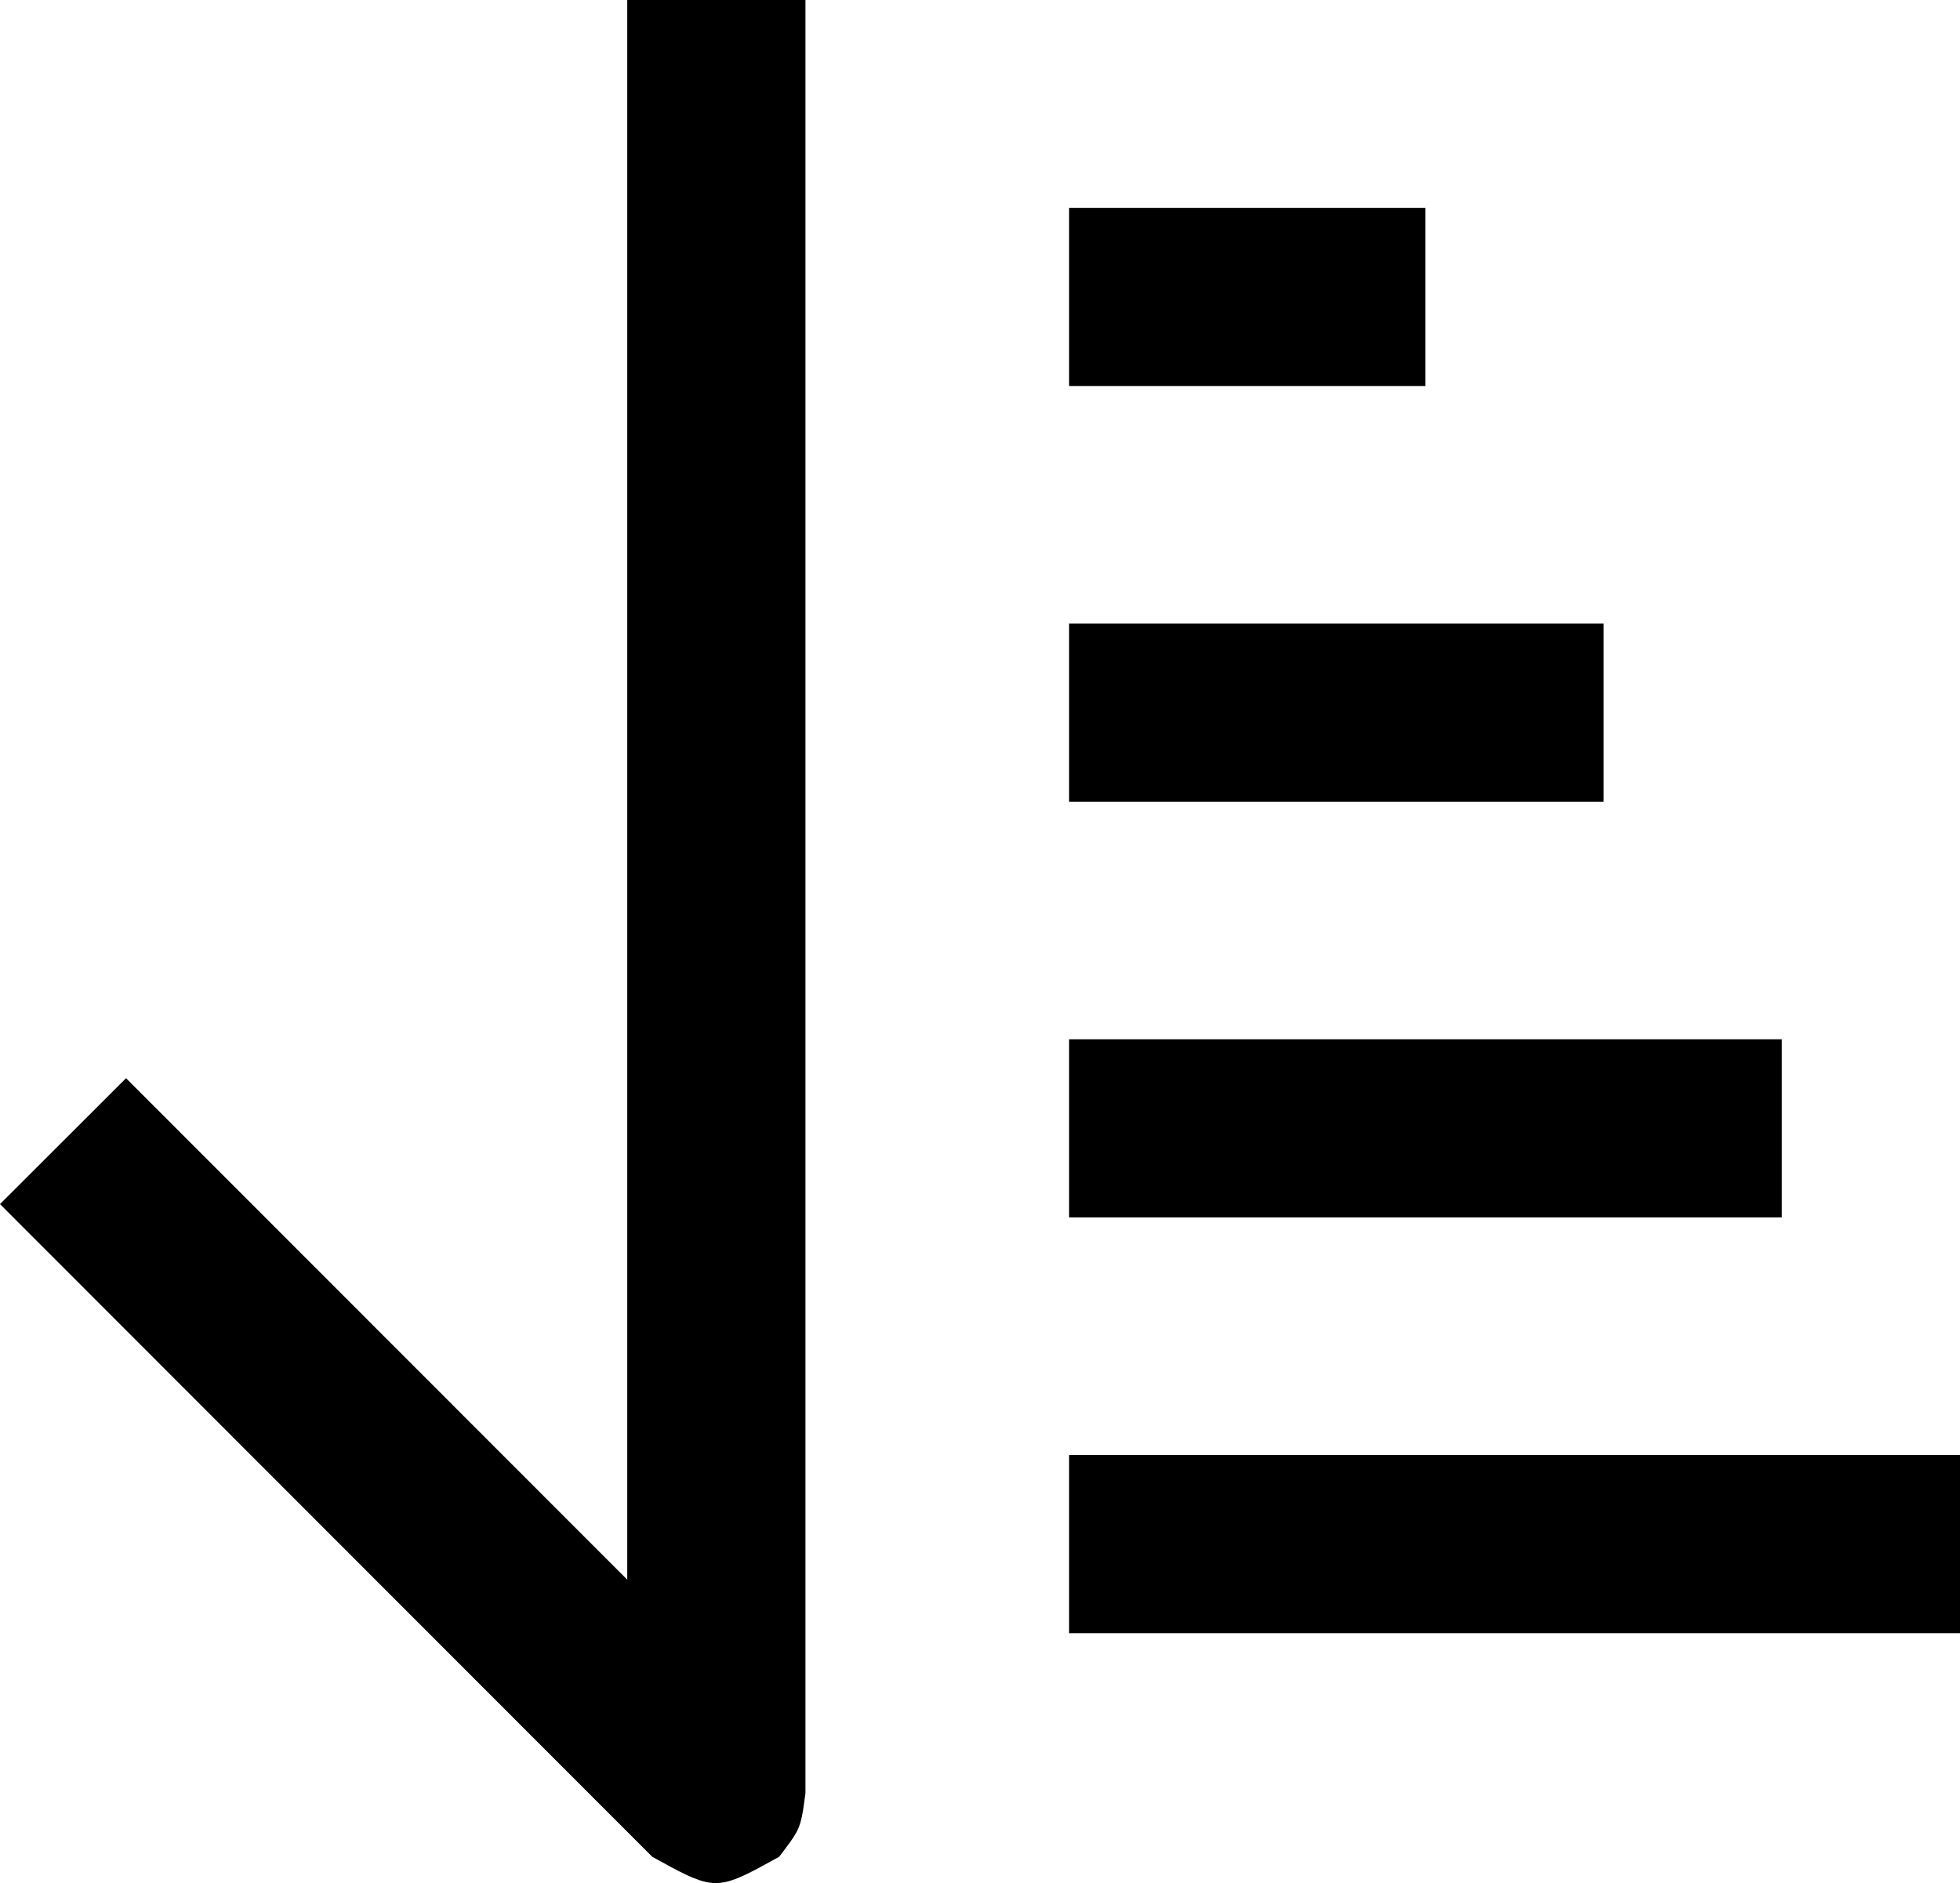 <?xml version="1.0" encoding="utf-8"?>
<svg version="1.1" id="图层_1" xmlns="http://www.w3.org/2000/svg"
	xmlns:xlink="http://www.w3.org/1999/xlink" x="0px" y="0px"
	viewBox="181.25 112.5 412.5 396.343" enable-background="new 181.25 112.5 412.5 396.343"
	xml:space="preserve">
<path d="M350.763,112.5v377.463l-0.475,3.387c-0.675,4.226-1.35,5.101-5.063,9.963l-4.2,2.3c-9.325,4.976-10.712,4.2-22.5-2.3
	L181.25,365.938l26.525-26.5l105.488,105.55V112.5H350.763L350.763,112.5z M593.75,418.75v37.5h-187.5v-37.5H593.75z M556.25,331.25
	v37.5h-150v-37.5H556.25z M518.75,243.75v37.5h-112.5v-37.5H518.75z M481.25,156.25v37.5h-75v-37.5H481.25z"/>
</svg>